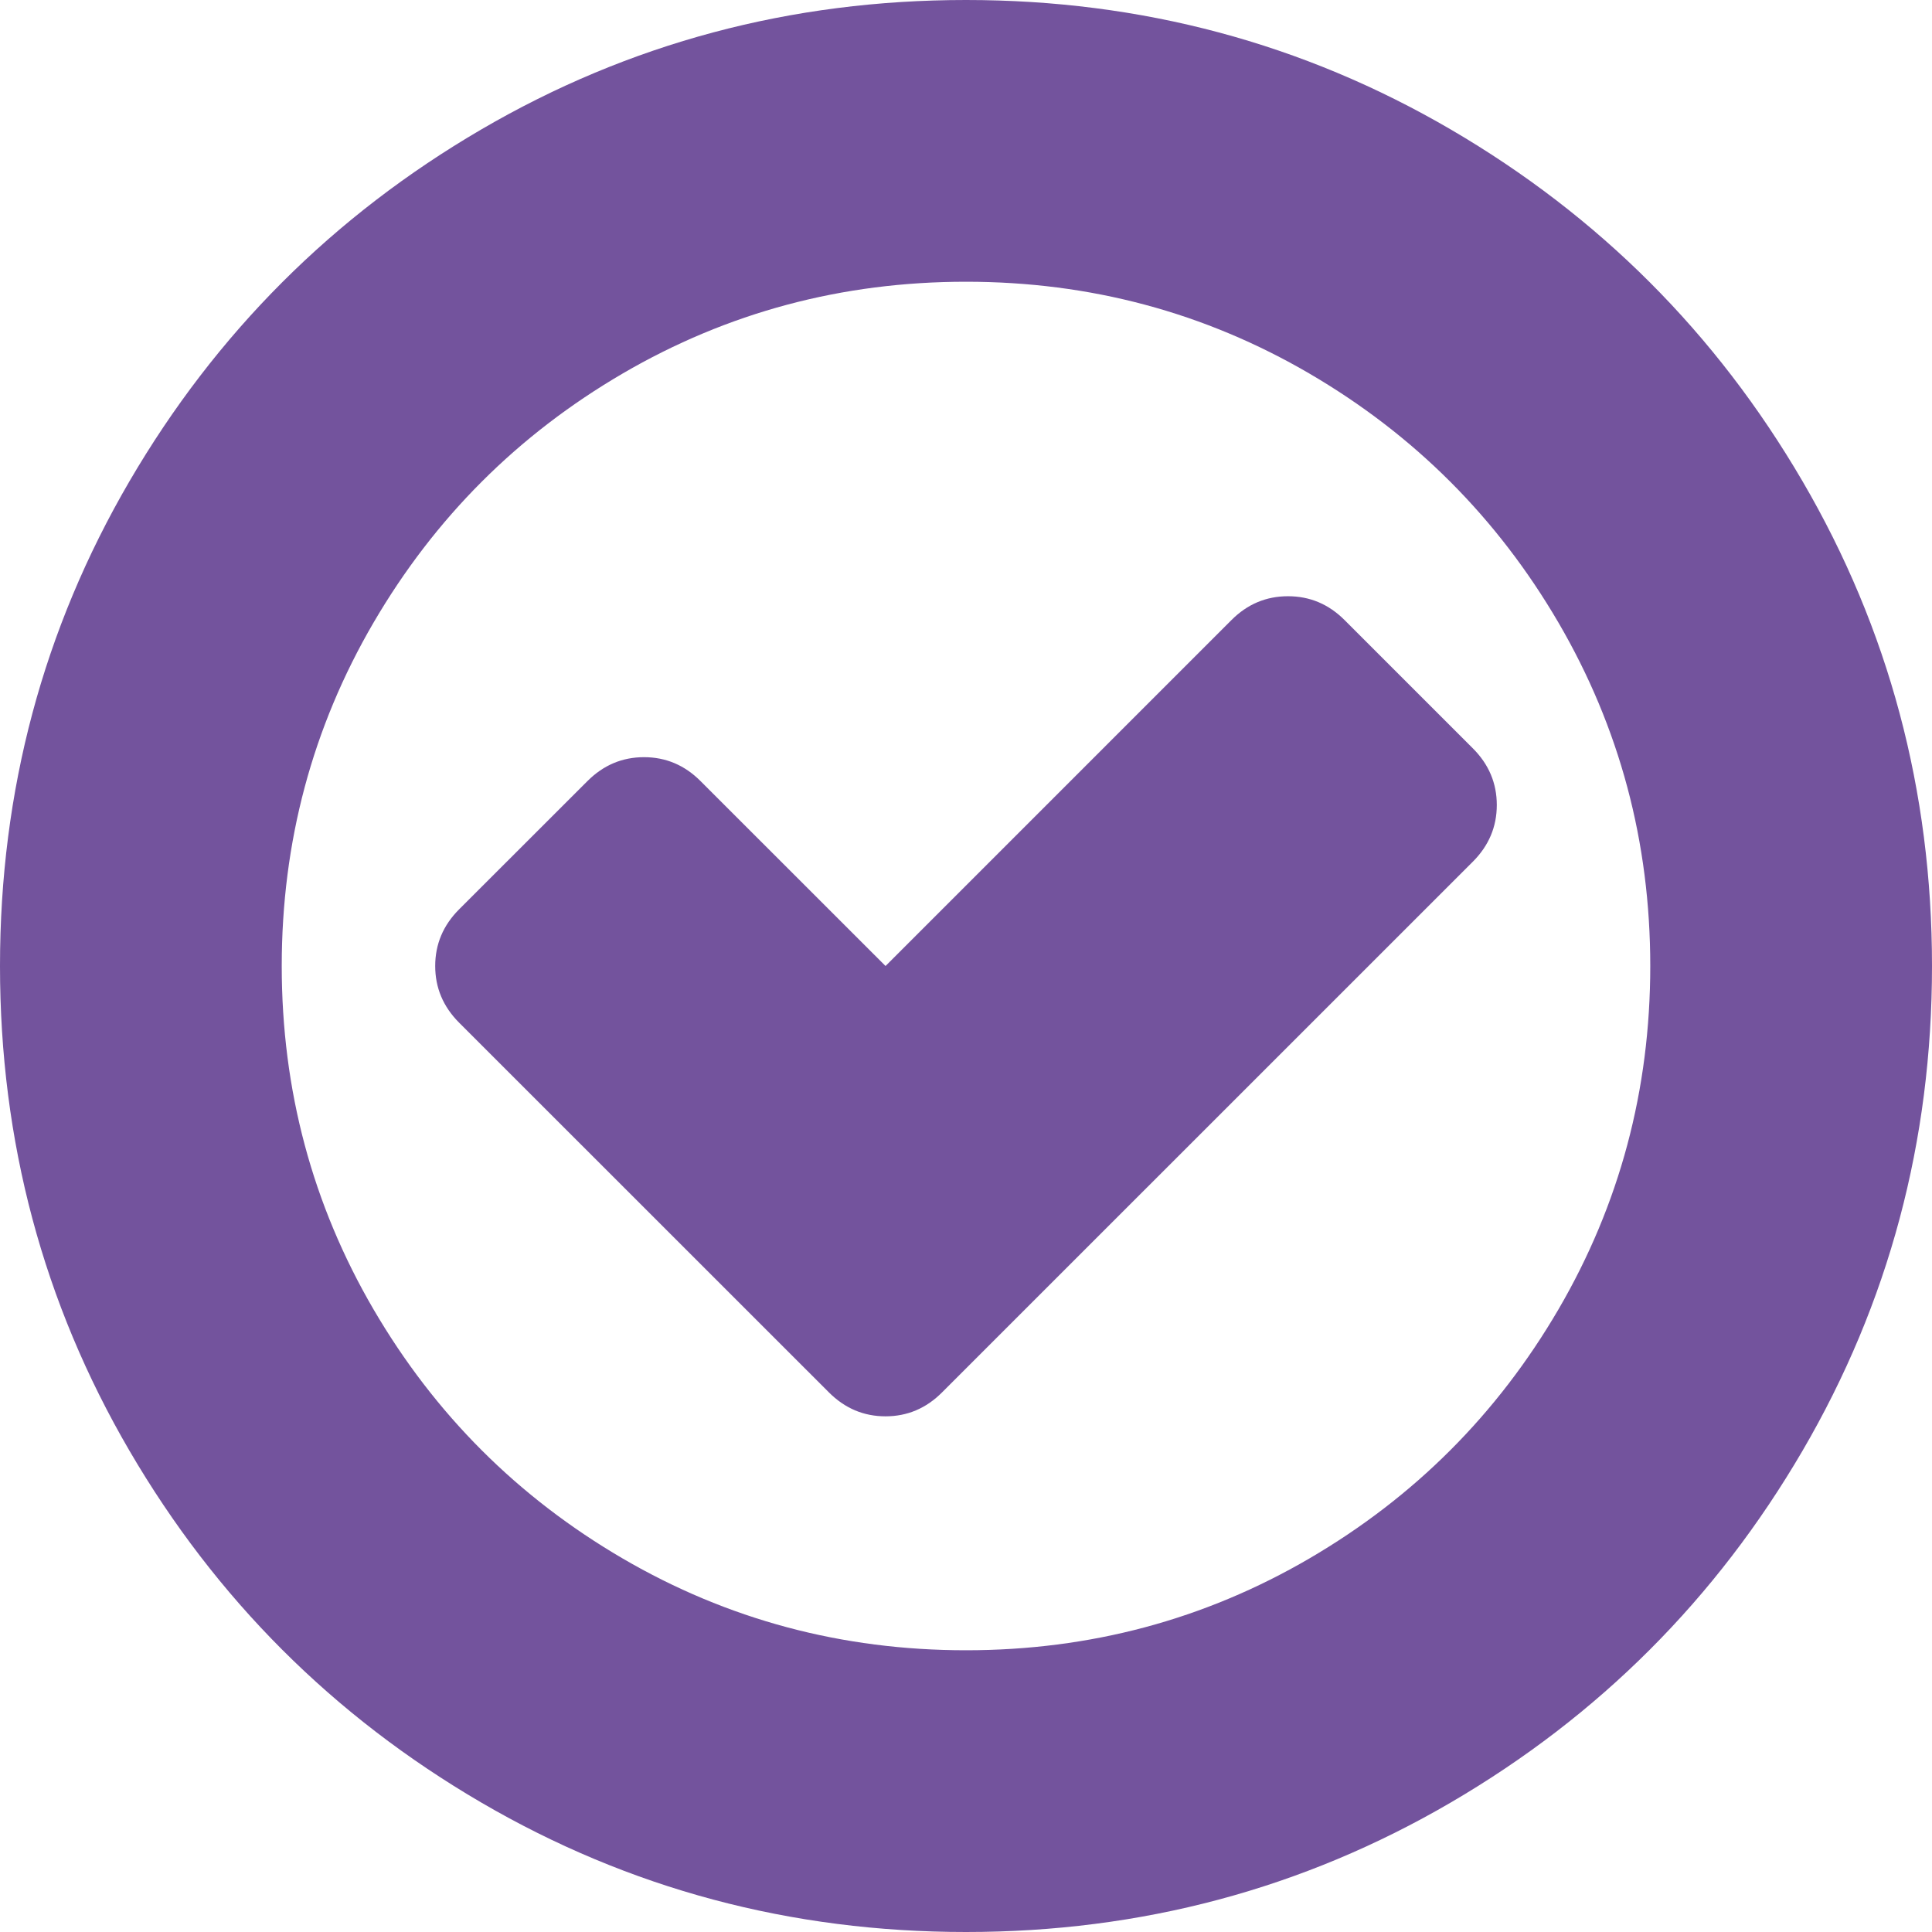 ﻿<?xml version="1.0" encoding="utf-8"?>
<svg version="1.1" xmlns:xlink="http://www.w3.org/1999/xlink" width="23px" height="23px" xmlns="http://www.w3.org/2000/svg">
  <g transform="matrix(1 0 0 1 -98 -1860 )">
    <path d="M 17.819 9.583  C 17.819 9.843  17.724 10.067  17.535 10.257  L 11.215 16.576  C 11.026 16.766  10.801 16.861  10.542 16.861  C 10.282 16.861  10.058 16.766  9.868 16.576  L 5.465 12.174  C 5.276 11.984  5.181 11.76  5.181 11.5  C 5.181 11.24  5.276 11.016  5.465 10.826  L 6.993 9.299  C 7.183 9.109  7.407 9.014  7.667 9.014  C 7.926 9.014  8.151 9.109  8.34 9.299  L 10.542 11.5  L 14.66 7.382  C 14.849 7.192  15.074 7.098  15.333 7.098  C 15.593 7.098  15.817 7.192  16.007 7.382  L 17.535 8.91  C 17.724 9.099  17.819 9.324  17.819 9.583  Z M 18.553 15.588  C 19.281 14.34  19.646 12.977  19.646 11.5  C 19.646 10.023  19.281 8.66  18.553 7.412  C 17.824 6.164  16.836 5.176  15.588 4.447  C 14.34 3.719  12.977 3.354  11.5 3.354  C 10.023 3.354  8.66 3.719  7.412 4.447  C 6.164 5.176  5.176 6.164  4.447 7.412  C 3.719 8.66  3.354 10.023  3.354 11.5  C 3.354 12.977  3.719 14.34  4.447 15.588  C 5.176 16.836  6.164 17.824  7.412 18.553  C 8.66 19.281  10.023 19.646  11.5 19.646  C 12.977 19.646  14.34 19.281  15.588 18.553  C 16.836 17.824  17.824 16.836  18.553 15.588  Z M 21.458 5.728  C 22.486 7.489  23 9.414  23 11.5  C 23 13.586  22.486 15.511  21.458 17.272  C 20.429 19.034  19.034 20.429  17.272 21.458  C 15.511 22.486  13.586 23  11.5 23  C 9.414 23  7.489 22.486  5.728 21.458  C 3.966 20.429  2.571 19.034  1.542 17.272  C 0.514 15.511  0 13.586  0 11.5  C 0 9.414  0.514 7.489  1.542 5.728  C 2.571 3.966  3.966 2.571  5.728 1.542  C 7.489 0.514  9.414 0  11.5 0  C 13.586 0  15.511 0.514  17.272 1.542  C 19.034 2.571  20.429 3.966  21.458 5.728  Z " fill-rule="nonzero" fill="#73539d" stroke="none" transform="matrix(1 0 0 1 98 1860 )" />
  </g>
</svg>